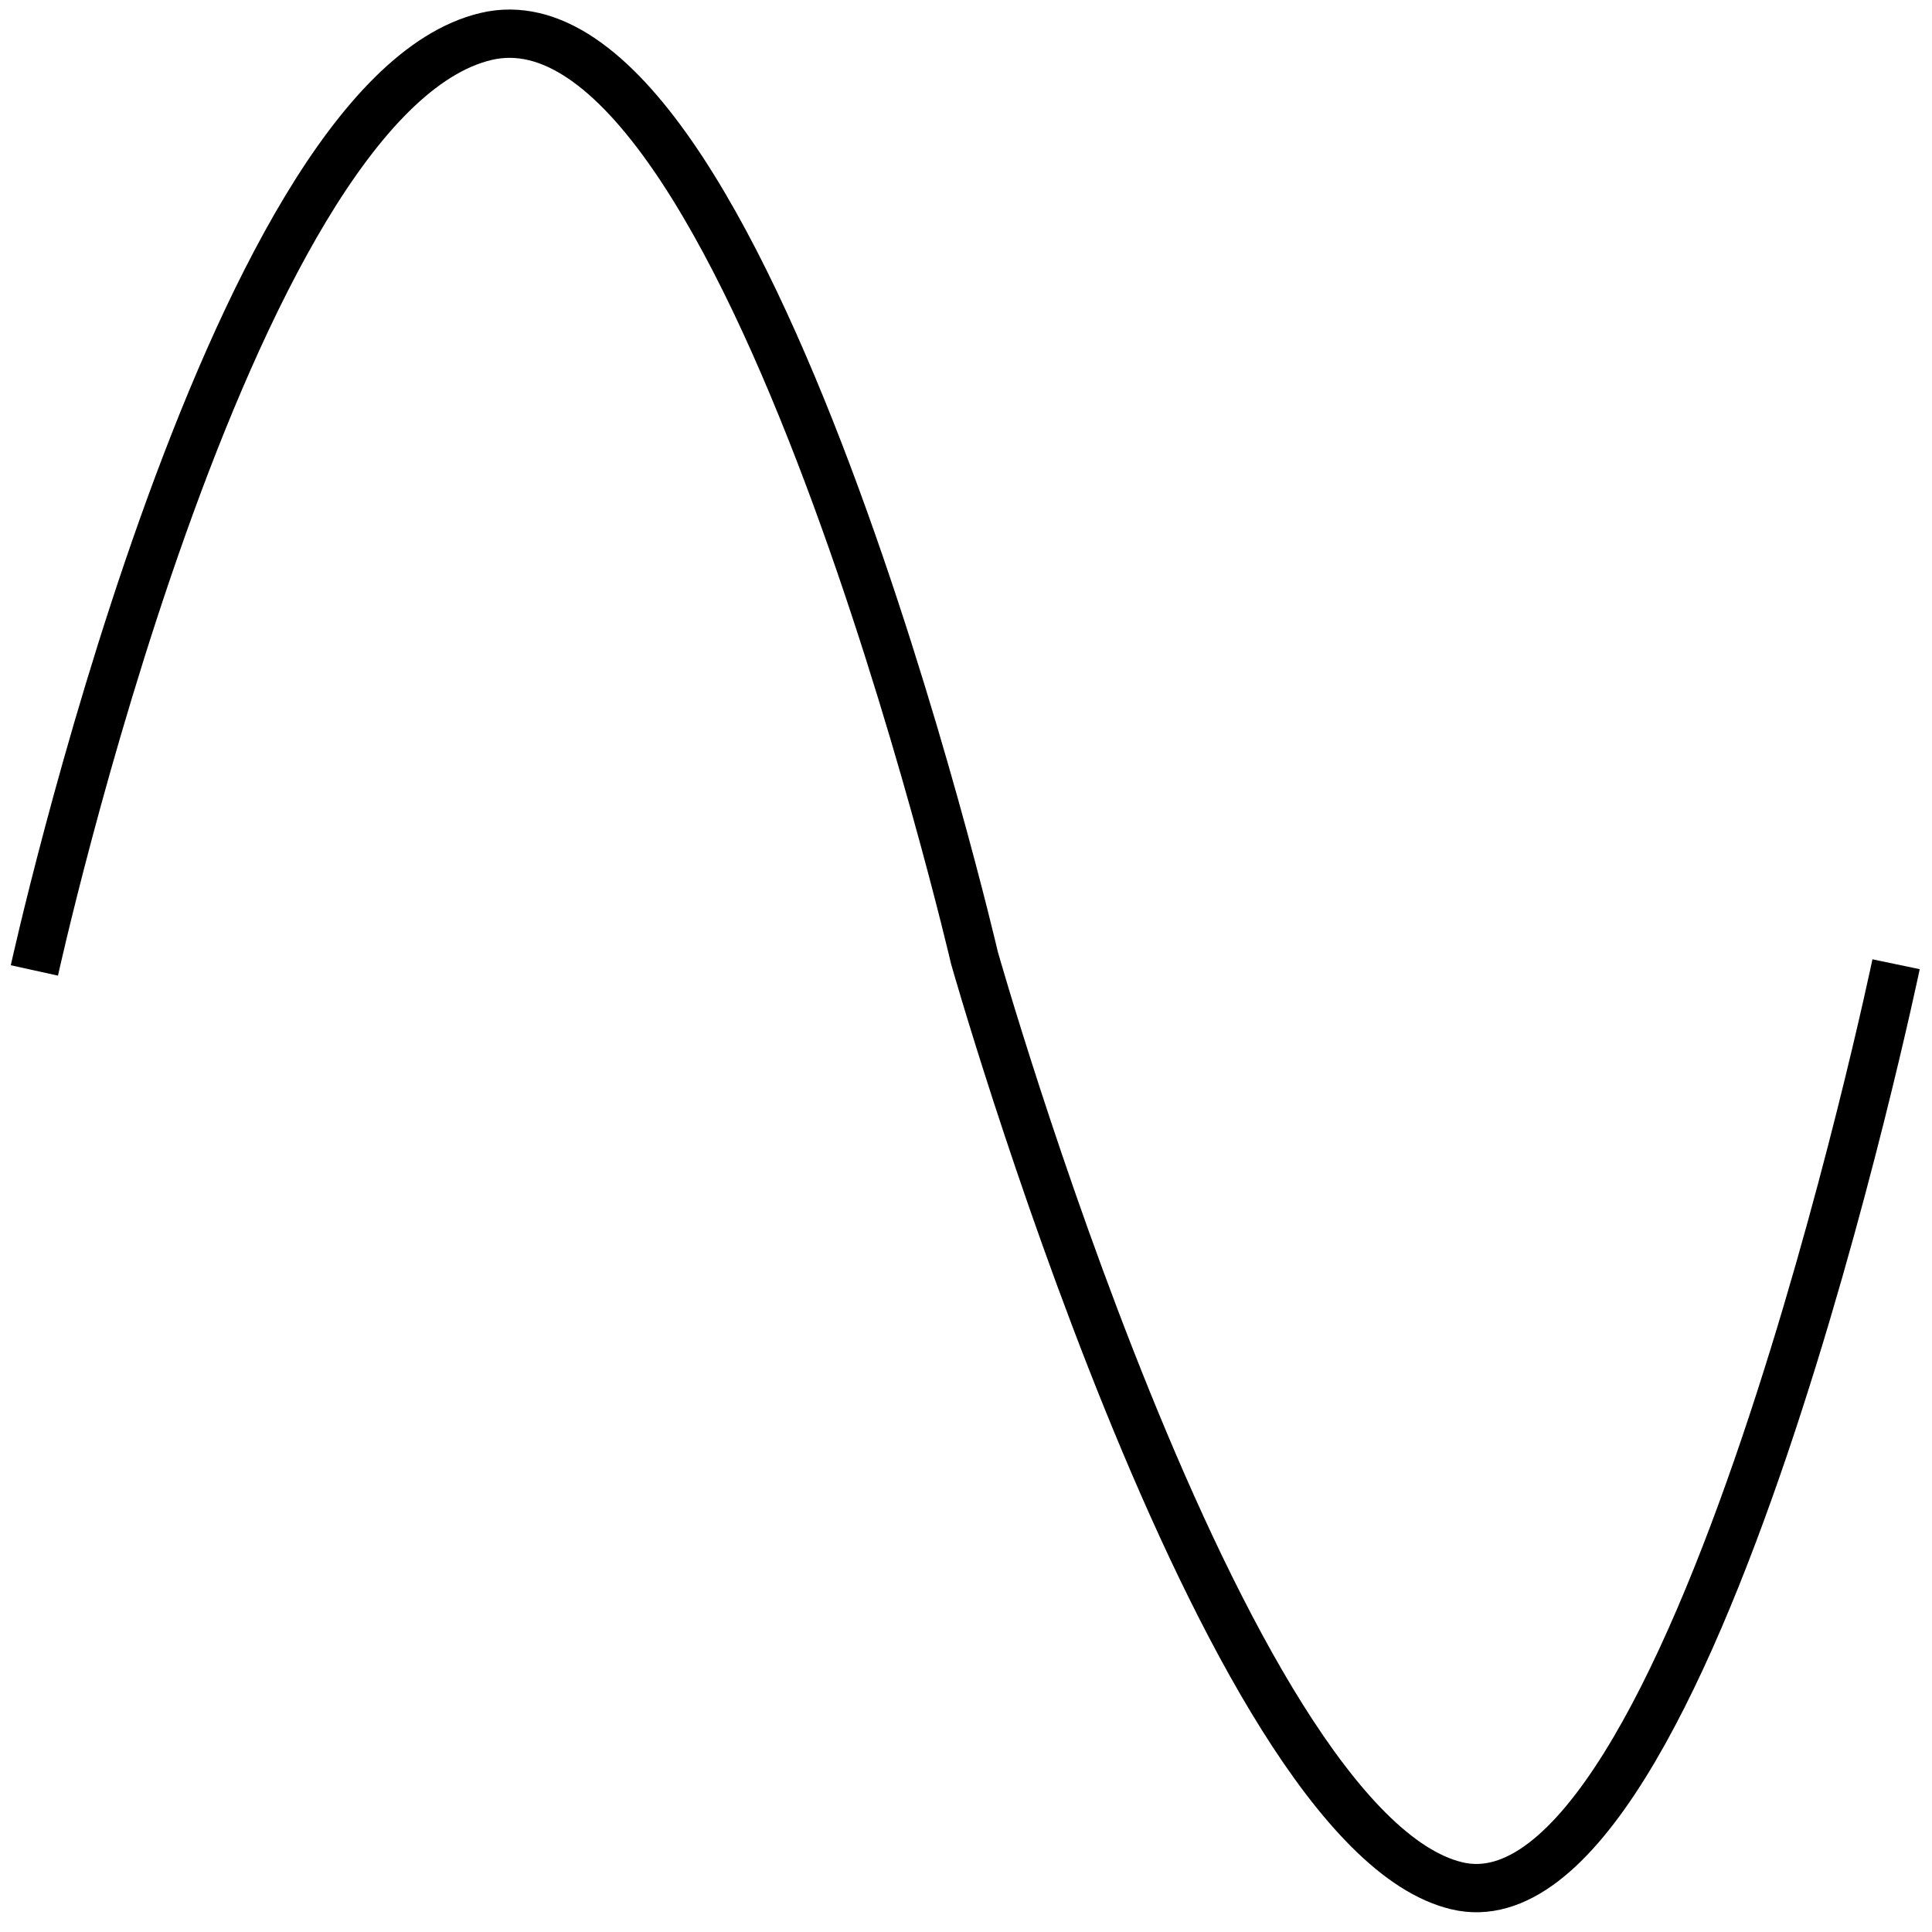 <?xml version="1.0" encoding="utf-8"?>
<svg id="master-artboard" viewBox="0 0 400 400" version="1.1" xmlns="http://www.w3.org/2000/svg" x="0px" y="0px" style="enable-background:new 0 0 1400 980;" width="400px" height="400px"><rect id="ee-background" x="0" y="0" width="400" height="400" style="fill: white; fill-opacity: 0; pointer-events: none;"/><path d="M 4.557 202.199 C 4.557 202.199 44.254 21.642 98.037 8.836 C 151.82 -3.969 199.2 199.638 199.2 199.638 C 199.2 199.638 250.422 380.195 299.083 391.72 C 347.744 403.245 390.002 200.918 390.002 200.918" style="fill: rgb(0, 0, 0); fill-opacity: 0; stroke: rgb(0, 0, 0); stroke-opacity: 1; stroke-width: 10; paint-order: stroke;" transform="matrix(1, 0, 0, 1, 2.561, -1.281)"/></svg>